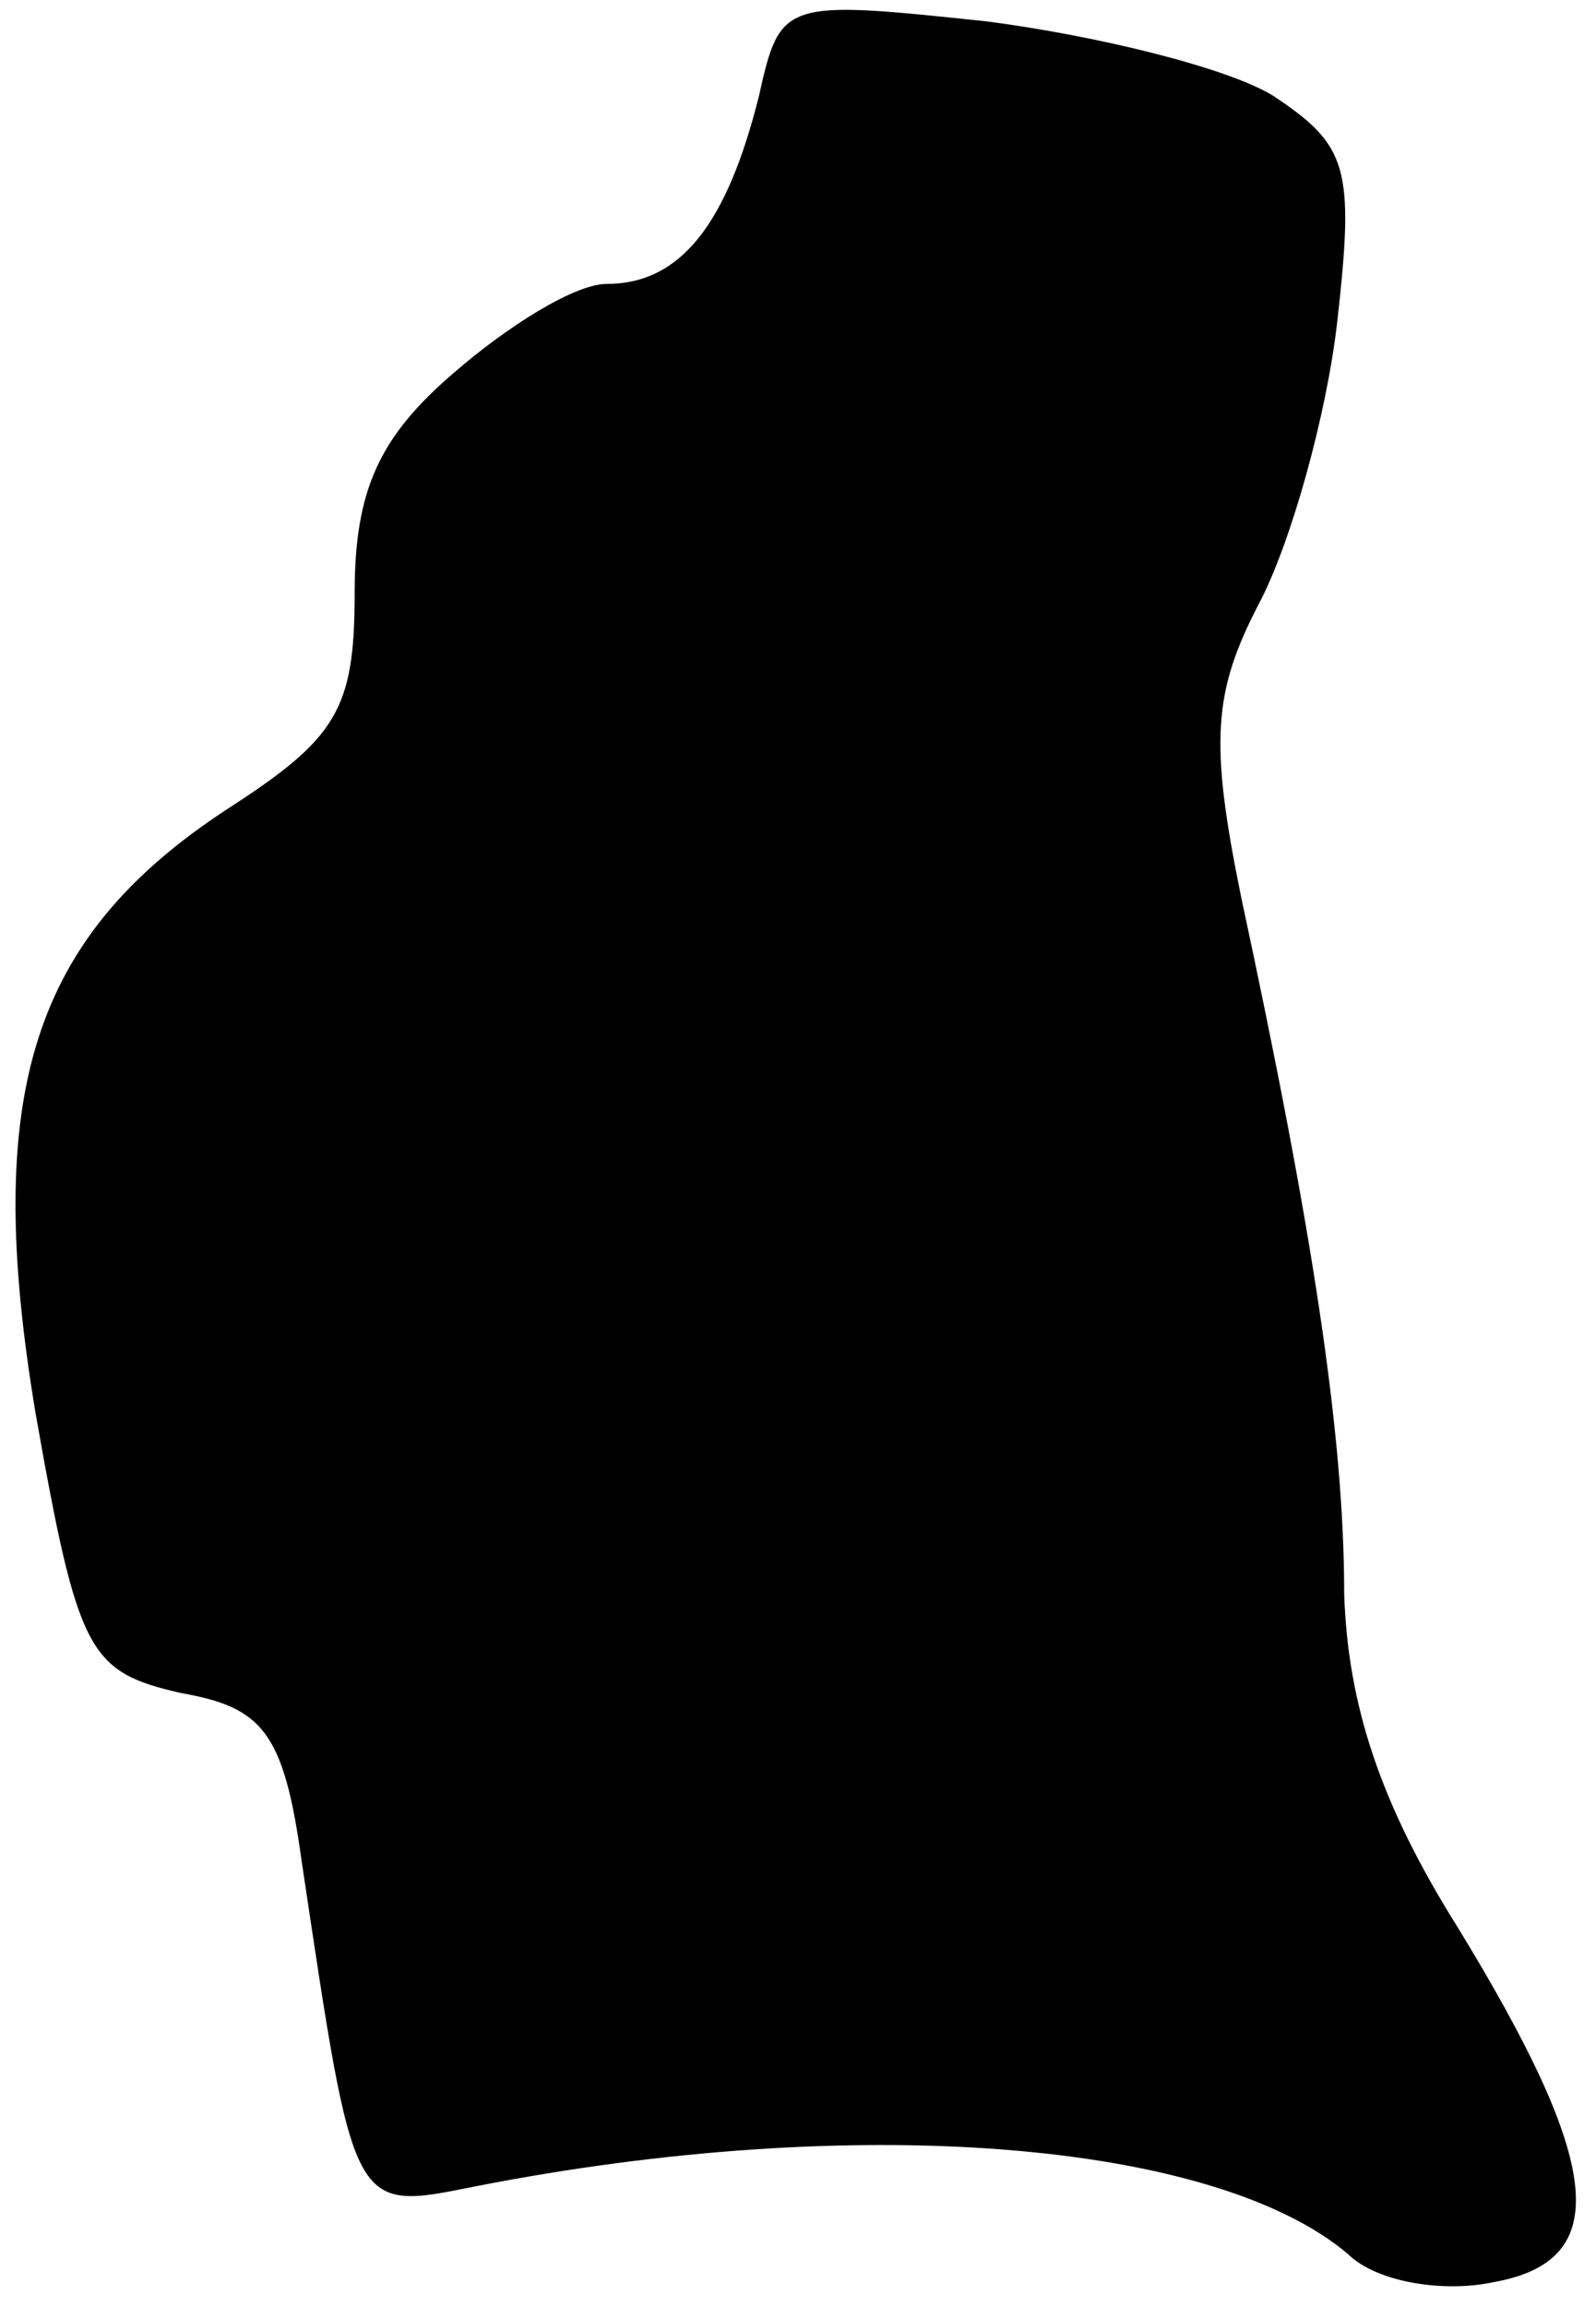 <?xml version="1.0" standalone="no"?>
<!DOCTYPE svg PUBLIC "-//W3C//DTD SVG 20010904//EN"
 "http://www.w3.org/TR/2001/REC-SVG-20010904/DTD/svg10.dtd">
<svg version="1.0" xmlns="http://www.w3.org/2000/svg"
 width="45pt" height="65pt" viewBox="0 0 45 65"
 preserveAspectRatio="xMidYMid meet">
<g transform="translate(0,65) scale(0.1,-0.1)"
fill="#000000" stroke="none">
<path fill="#000000" stroke="none" d="M214 623 c-9 -36 -22 -53 -43 -53 -9 0
-28 -12 -43 -25 -21 -18 -28 -33 -28 -62 0 -33 -5 -41 -36 -61 -55 -36 -69
-80 -54 -170 12 -68 15 -73 41 -79 23 -4 29 -11 34 -47 15 -100 14 -99 49 -92
107 21 208 13 246 -19 8 -8 27 -11 41 -8 34 6 31 33 -10 100 -22 35 -31 63
-32 94 0 45 -9 103 -29 196 -9 44 -8 58 5 83 9 17 19 53 22 79 5 44 3 50 -18
64 -13 8 -50 17 -81 21 -57 6 -58 6 -64 -21z"/>
</g>
</svg>

